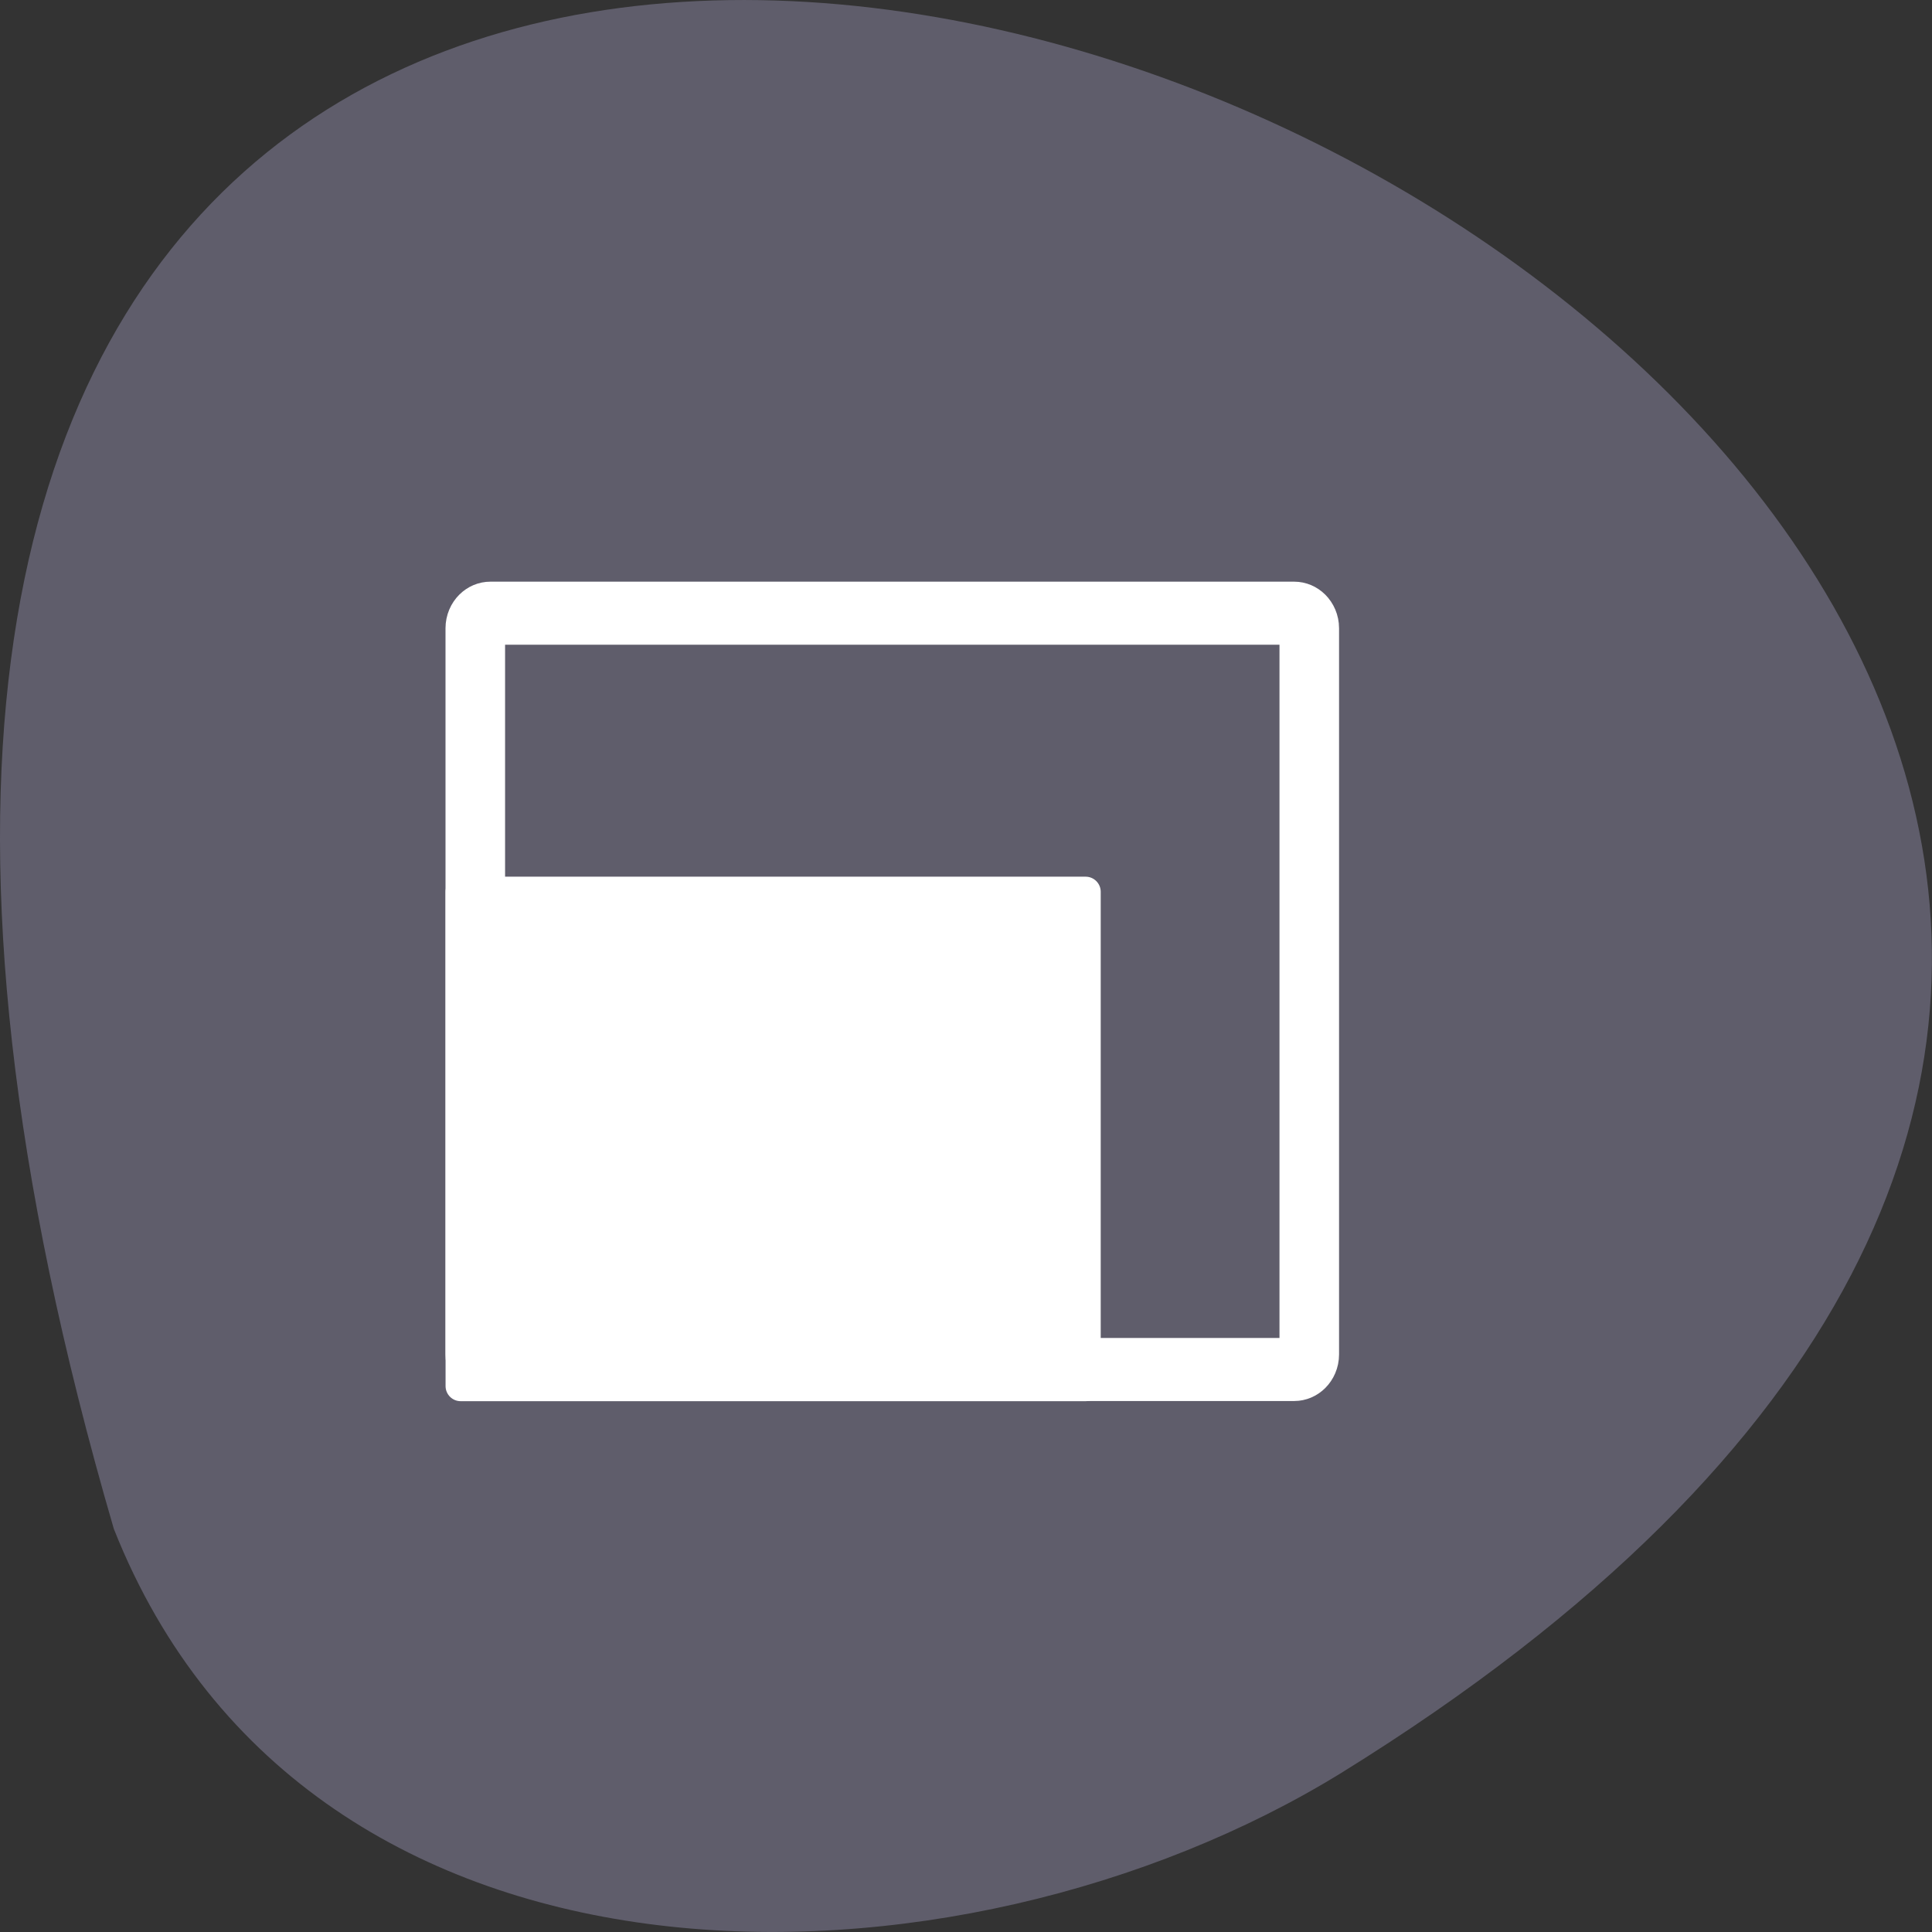 <svg xmlns="http://www.w3.org/2000/svg" viewBox="0 0 48 48"><rect x="0" y="0" width="48" height="48" fill="#333333" stroke="none"/><path d="m 2.828 37.984 c -20.852 -71.5 82.17 -25.922 30.492 6.066 c -9.496 5.848 -25.613 6.254 -30.492 -6.066" fill="#5f5d6b"/><path d="m 1.505 0.998 h 26.986 c 0.28 0 0.507 0.214 0.507 0.479 v 23.04 c 0 0.264 -0.227 0.479 -0.507 0.479 h -26.986 c -0.28 0 -0.507 -0.214 -0.507 -0.479 v -23.04 c 0 -0.264 0.227 -0.479 0.507 -0.479" transform="matrix(0.74 0 0 0.783 11.07 14.453)" fill="none" stroke="#fff" stroke-width="2"/><path d="m 11.445 21.781 h 15.527 c 0.207 0 0.375 0.168 0.375 0.375 v 12.281 c 0 0.207 -0.168 0.375 -0.375 0.375 h -15.527 c -0.207 0 -0.375 -0.168 -0.375 -0.375 v -12.281 c 0 -0.207 0.168 -0.375 0.375 -0.375" fill="#fff"/></svg>
